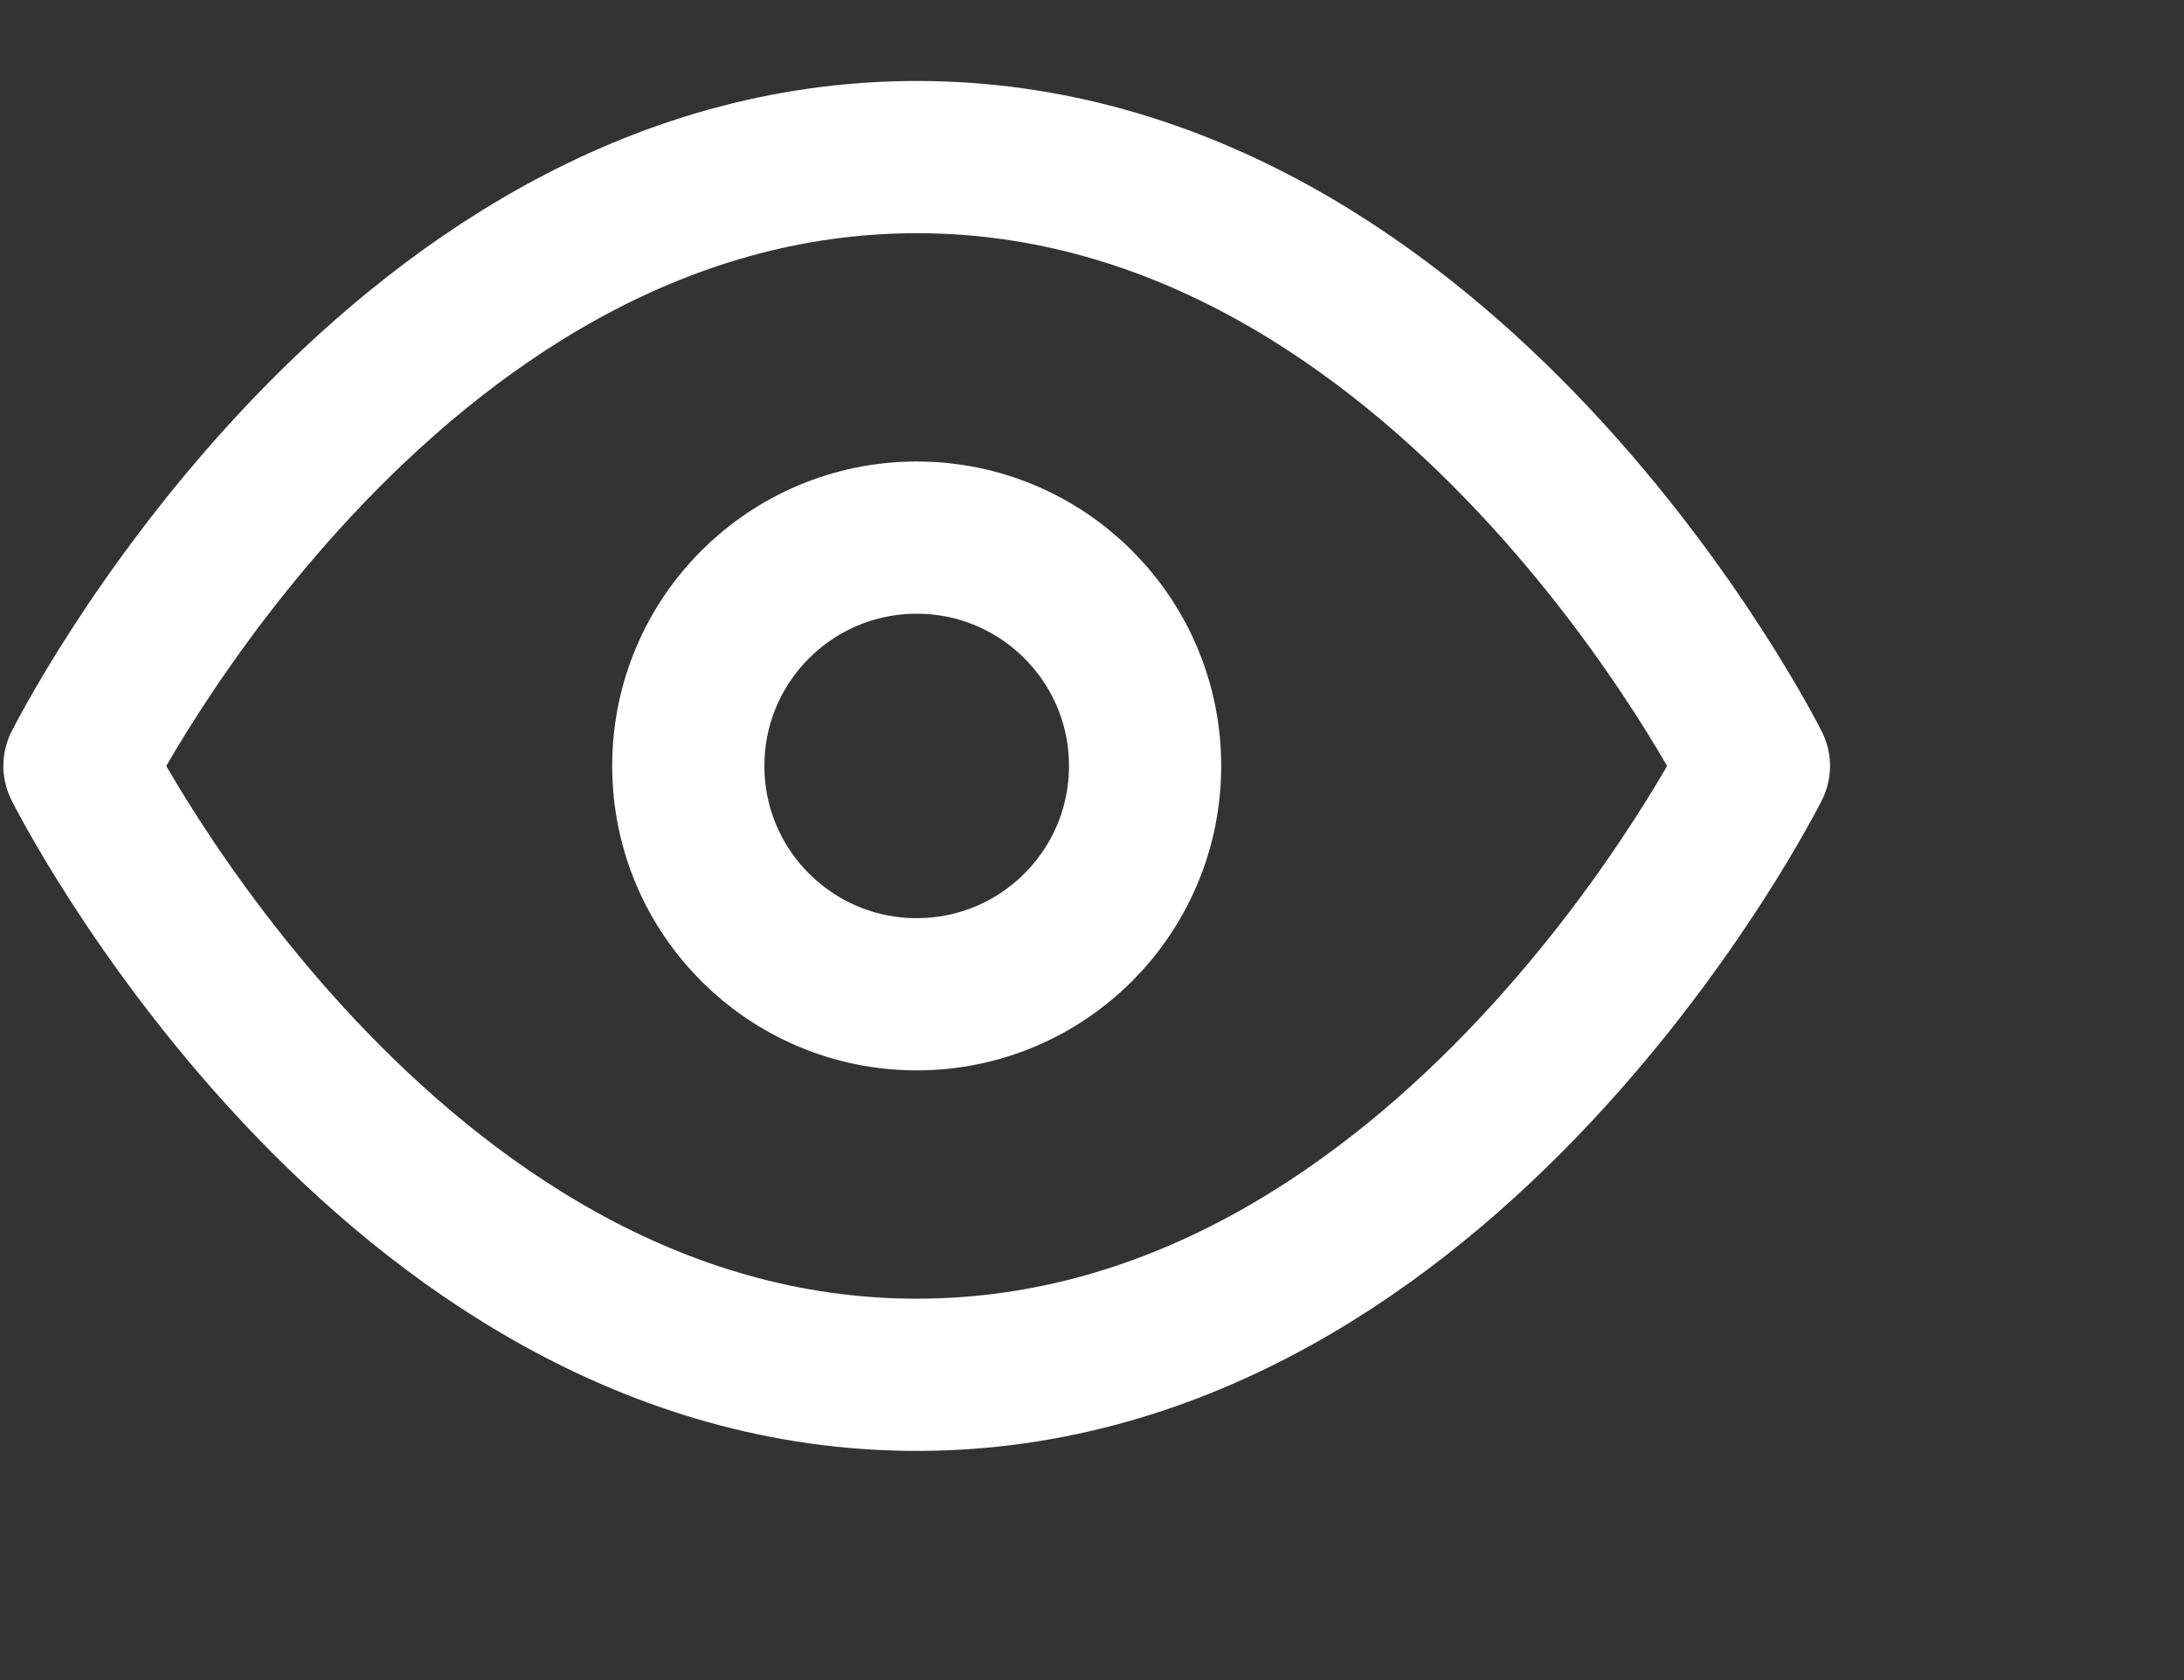 <svg width="13" height="10" viewBox="0 0 13 10" fill="none" xmlns="http://www.w3.org/2000/svg">
<rect x="0" y="0" width="13" height="10" fill="#333333" stroke="none"/>
<path d="M0.473 4.559C0.473 4.559 2.285 0.935 5.457 0.935C8.628 0.935 10.44 4.559 10.44 4.559C10.44 4.559 8.628 8.183 5.457 8.183C2.285 8.183 0.473 4.559 0.473 4.559Z" stroke="#fff" stroke-width="0.906" stroke-linecap="round" stroke-linejoin="round"/>
<path d="M5.457 5.918C6.207 5.918 6.816 5.31 6.816 4.559C6.816 3.808 6.207 3.2 5.457 3.2C4.706 3.2 4.097 3.808 4.097 4.559C4.097 5.31 4.706 5.918 5.457 5.918Z" stroke="#fff" stroke-width="0.906" stroke-linecap="round" stroke-linejoin="round"/>
</svg>
